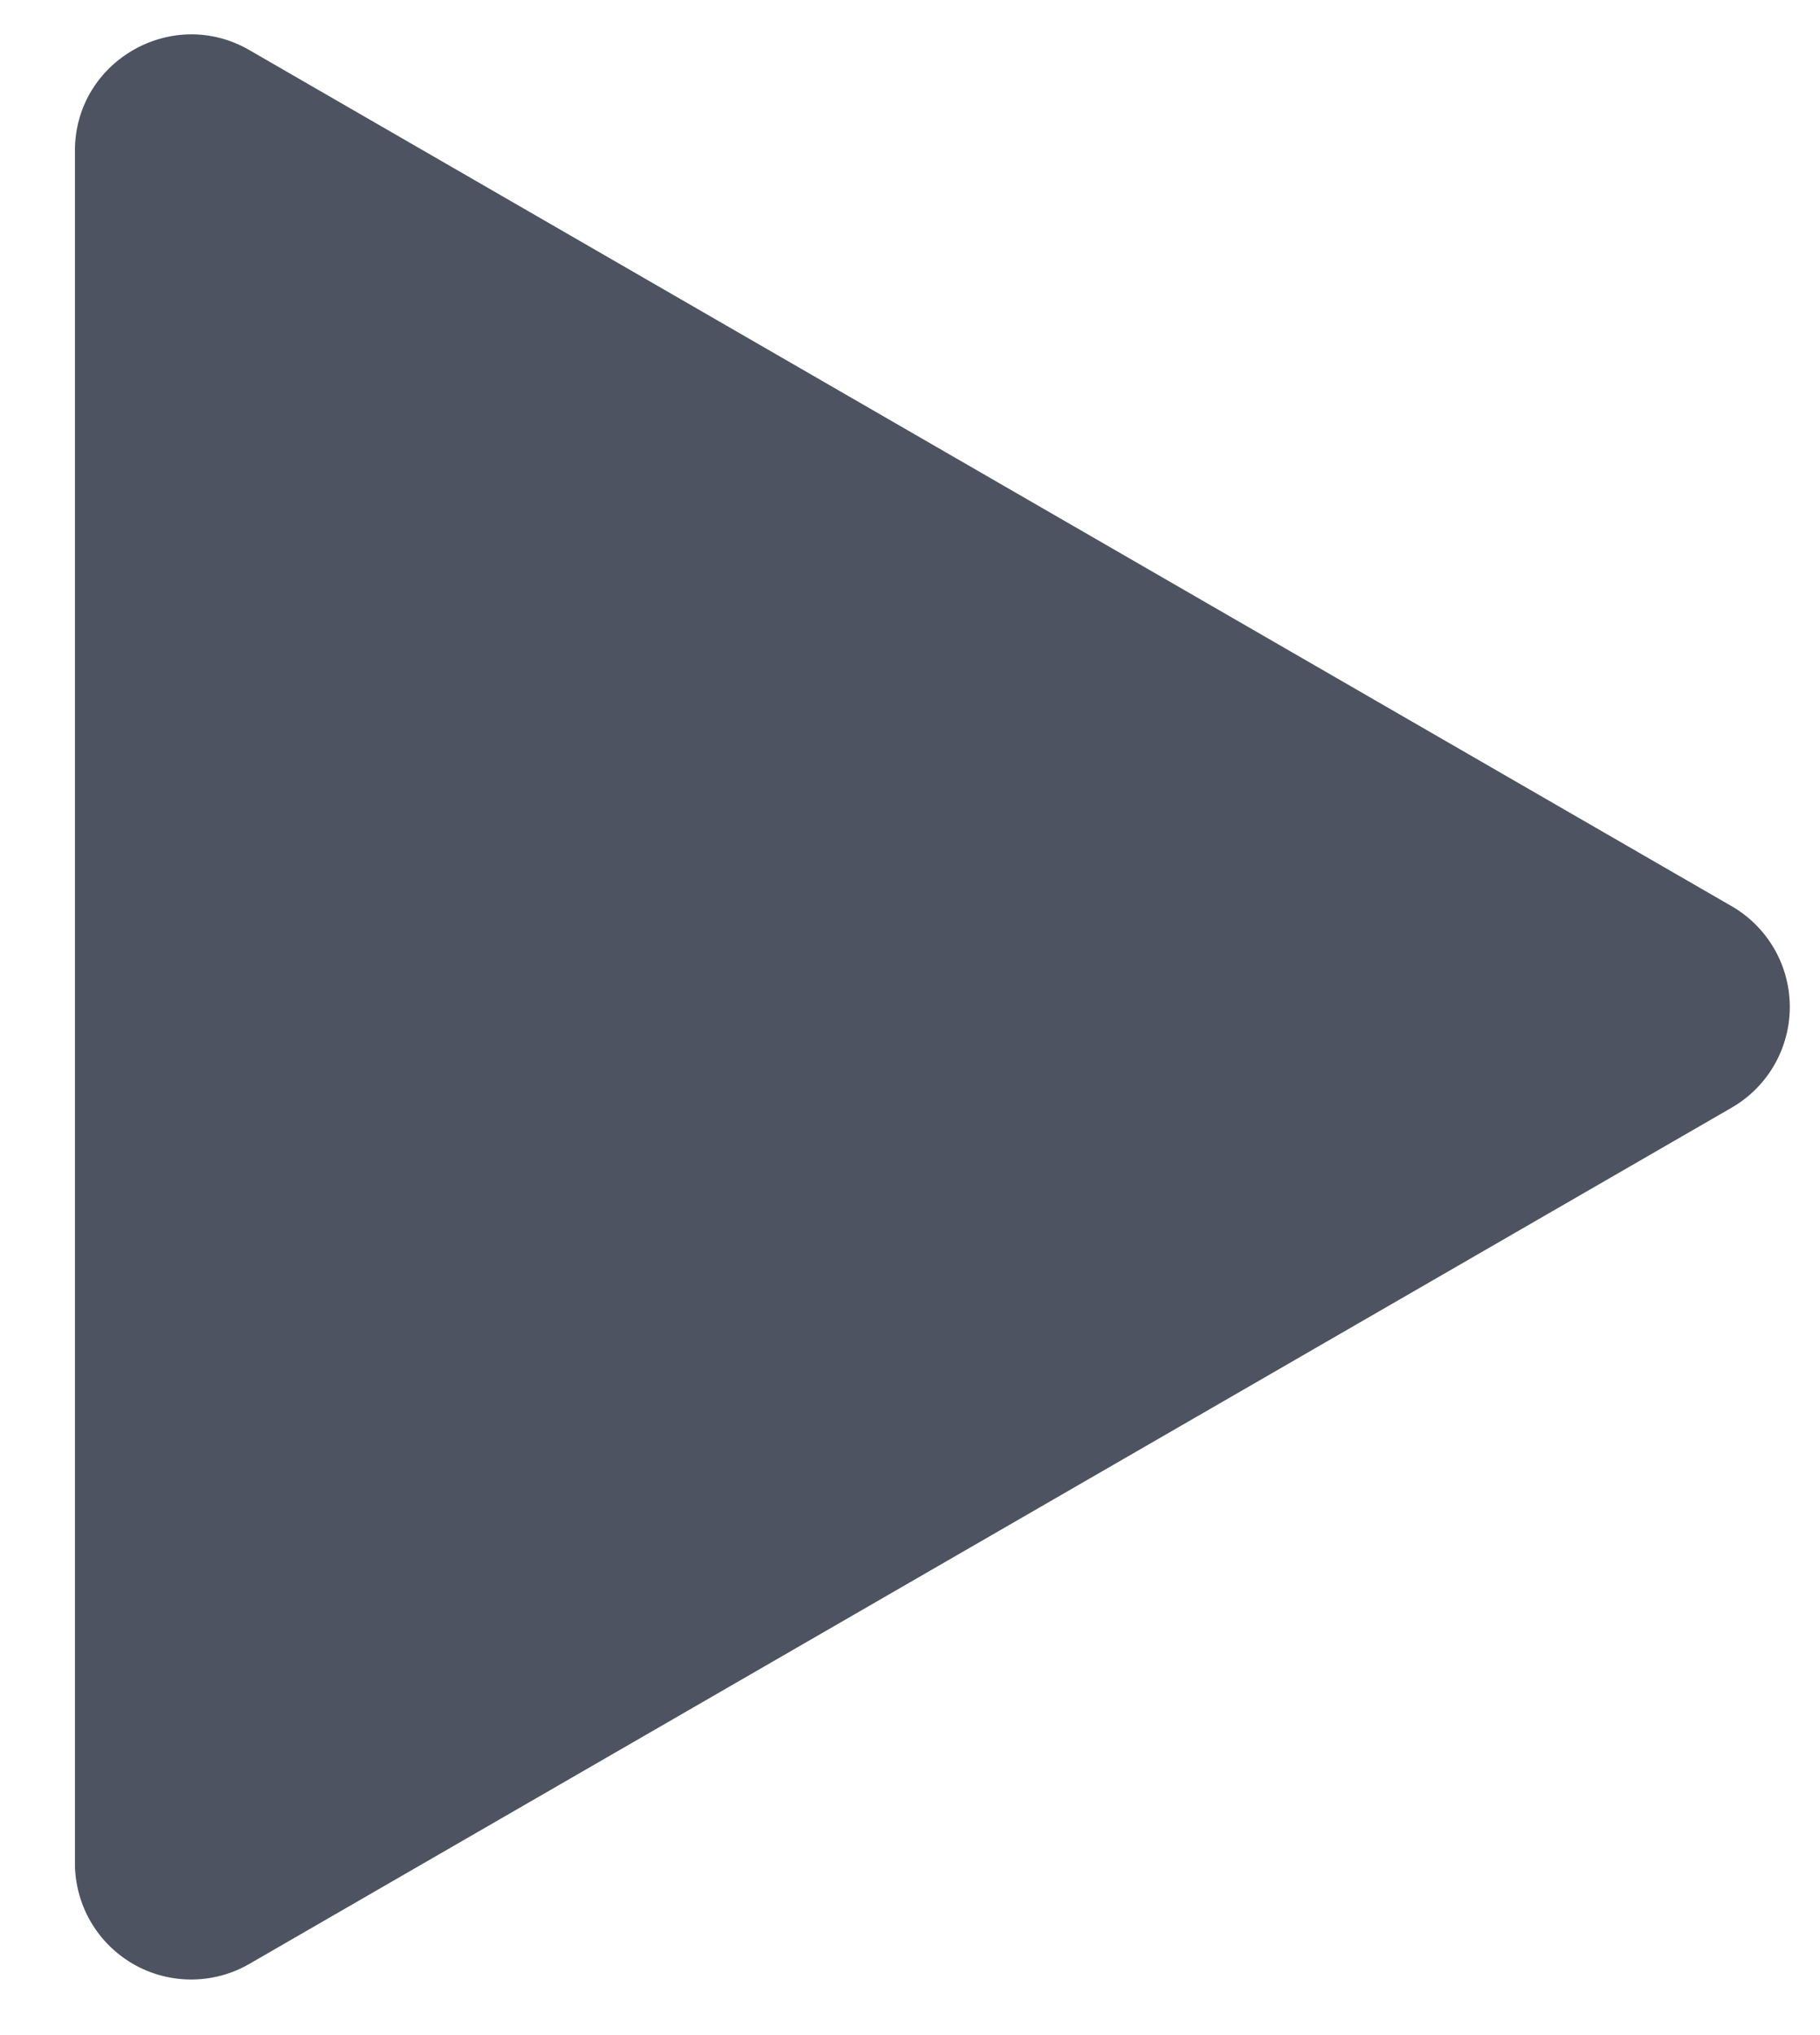 <svg width="17" height="19" fill="none" xmlns="http://www.w3.org/2000/svg"><path d="M16.174 8.46a1.086 1.086 0 0 1 0 1.882L2.33 18.335a1.086 1.086 0 0 1-1.63-.94V1.407C.7.572 1.607.05 2.33.468L16.174 8.46Z" fill="#4E5361"/></svg>